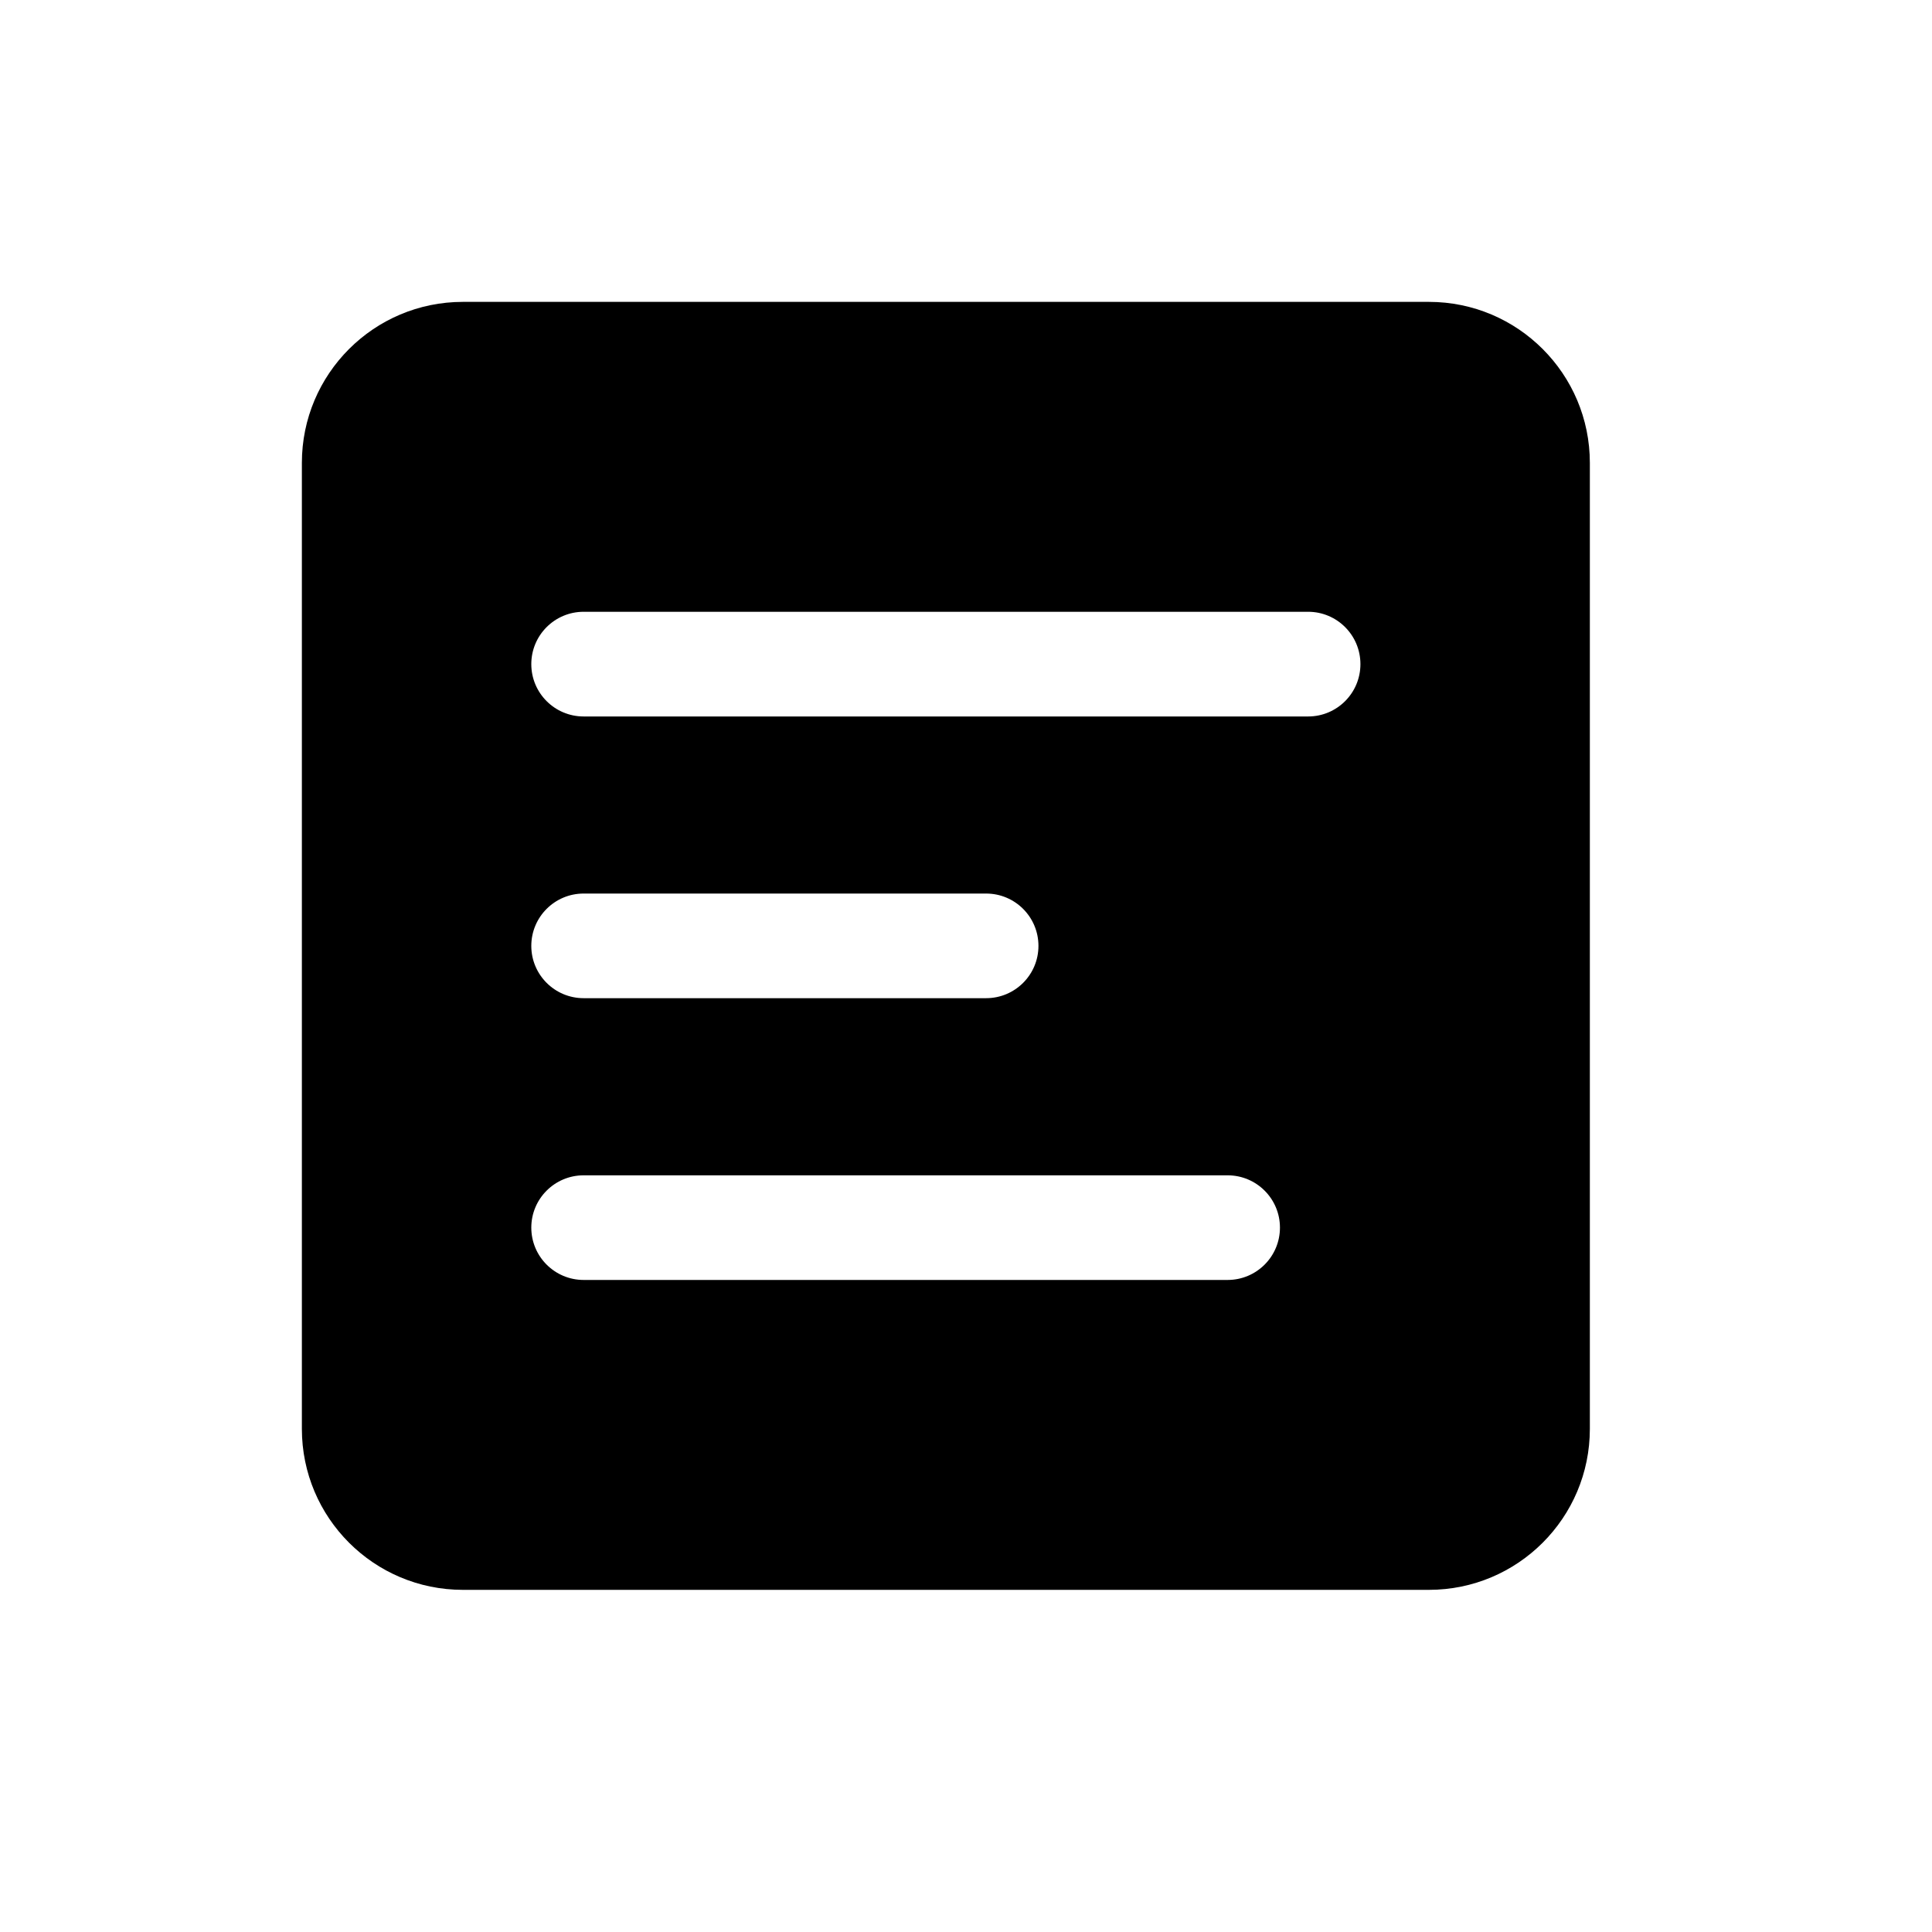 <svg width="32" height="32" viewBox="0 0 32 32" fill="none" xmlns="http://www.w3.org/2000/svg">
<path fill-rule="evenodd" clip-rule="evenodd" d="M7.667 5C6.194 5 5 6.194 5 7.667V23.667C5 25.139 6.194 26.333 7.667 26.333H23.667C25.139 26.333 26.333 25.139 26.333 23.667V7.667C26.333 6.194 25.139 5 23.667 5H7.667ZM9.667 10.133C9.188 10.133 8.8 10.521 8.8 11C8.8 11.479 9.188 11.867 9.667 11.867H21.667C22.145 11.867 22.533 11.479 22.533 11C22.533 10.521 22.145 10.133 21.667 10.133H9.667ZM9.667 14.8C9.188 14.8 8.8 15.188 8.8 15.667C8.8 16.145 9.188 16.533 9.667 16.533H16.333C16.812 16.533 17.2 16.145 17.2 15.667C17.2 15.188 16.812 14.8 16.333 14.8H9.667ZM9.667 19.467C9.188 19.467 8.8 19.855 8.8 20.333C8.8 20.812 9.188 21.2 9.667 21.2H20.333C20.812 21.2 21.2 20.812 21.2 20.333C21.2 19.855 20.812 19.467 20.333 19.467H9.667Z" fill="black"/>
</svg>
